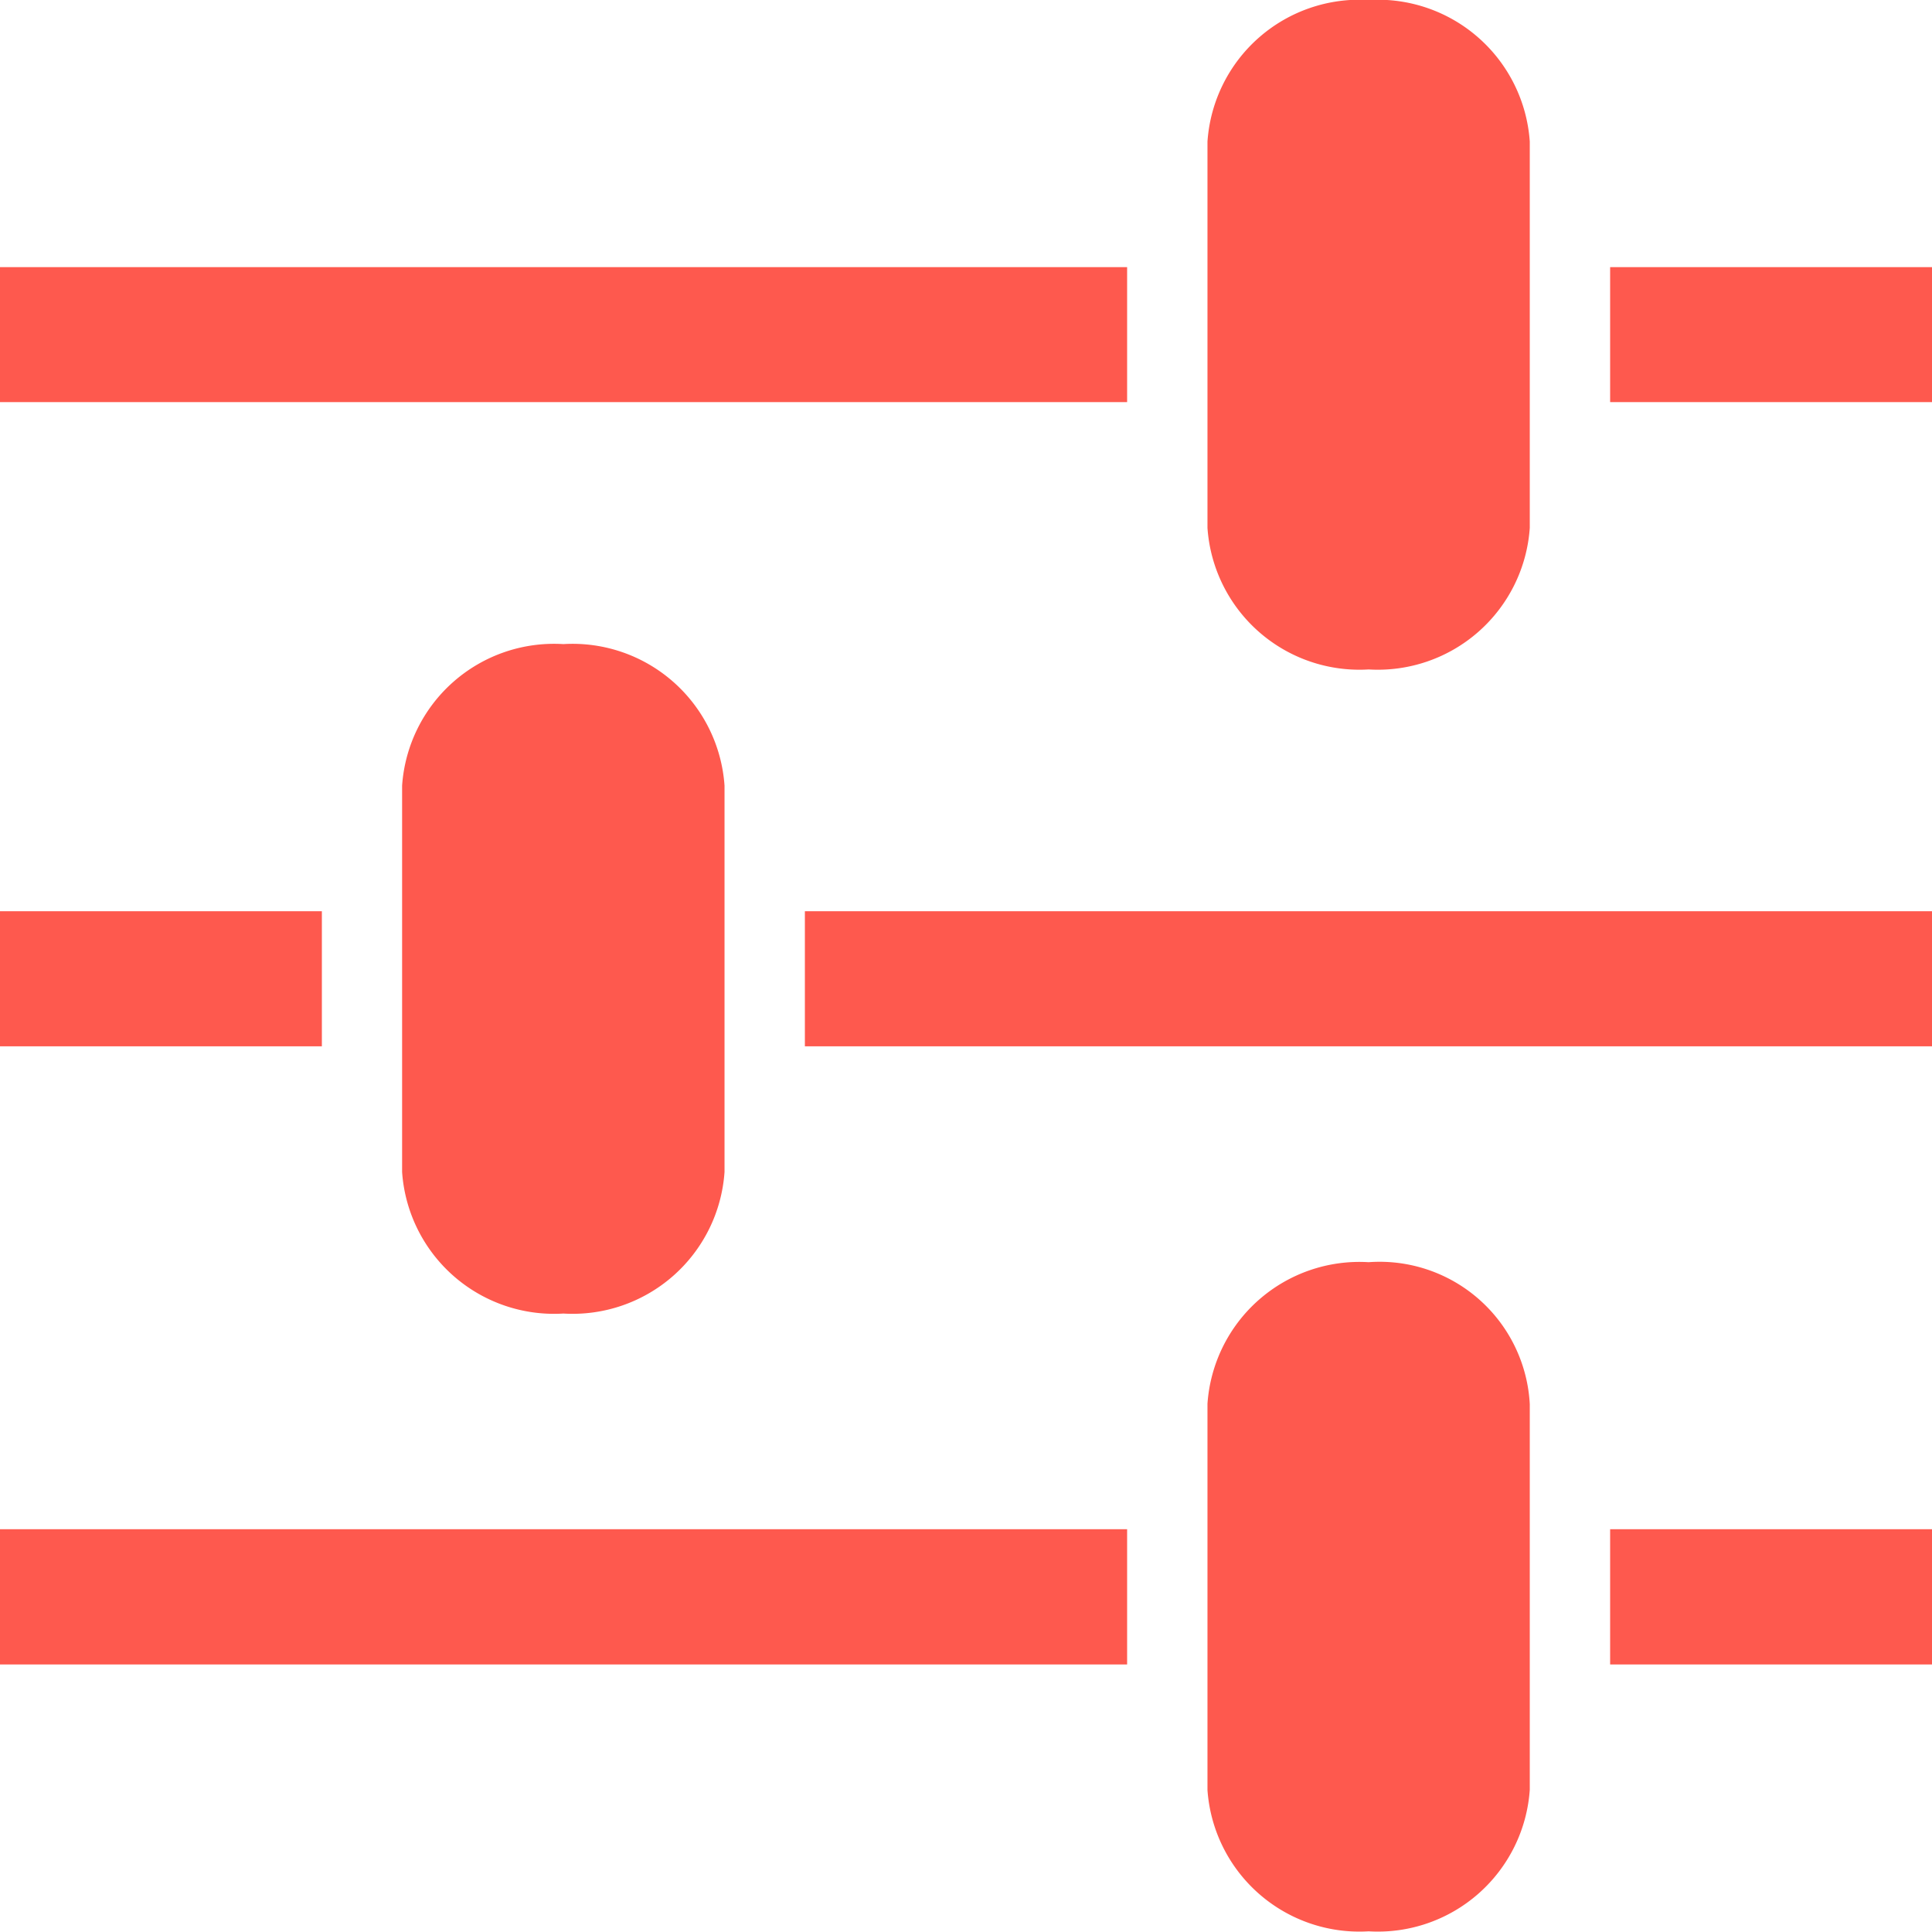 <svg id="XMLID_2_" xmlns="http://www.w3.org/2000/svg" width="31.711" height="31.705" viewBox="0 0 31.711 31.705">
  <path id="XMLID_13_" d="M22.464,0a2.5,2.5,0,0,0-2.645,2.323V8.665a2.5,2.5,0,0,0,2.645,2.323,2.5,2.5,0,0,0,2.645-2.323V2.323A2.5,2.5,0,0,0,22.464,0ZM0,4.385V6.6H18.5V4.385Zm26.428,0V6.6h5.283V4.385ZM9.247,10.572A2.5,2.5,0,0,0,6.6,12.895v6.342A2.5,2.5,0,0,0,9.247,21.56a2.5,2.5,0,0,0,2.645-2.323V12.895A2.5,2.5,0,0,0,9.247,10.572ZM0,14.957v2.217H5.283V14.957H0Zm13.211,0v2.217h18.5V14.957h-18.5Zm9.253,5.76a2.5,2.5,0,0,0-2.645,2.323v6.342A2.5,2.5,0,0,0,22.464,31.7a2.5,2.5,0,0,0,2.645-2.323V23.046A2.468,2.468,0,0,0,22.464,20.717ZM0,25.1V27.32H18.5V25.1Zm26.428,0V27.32h5.283V25.1Z" fill="#fe594e"/>
</svg>
